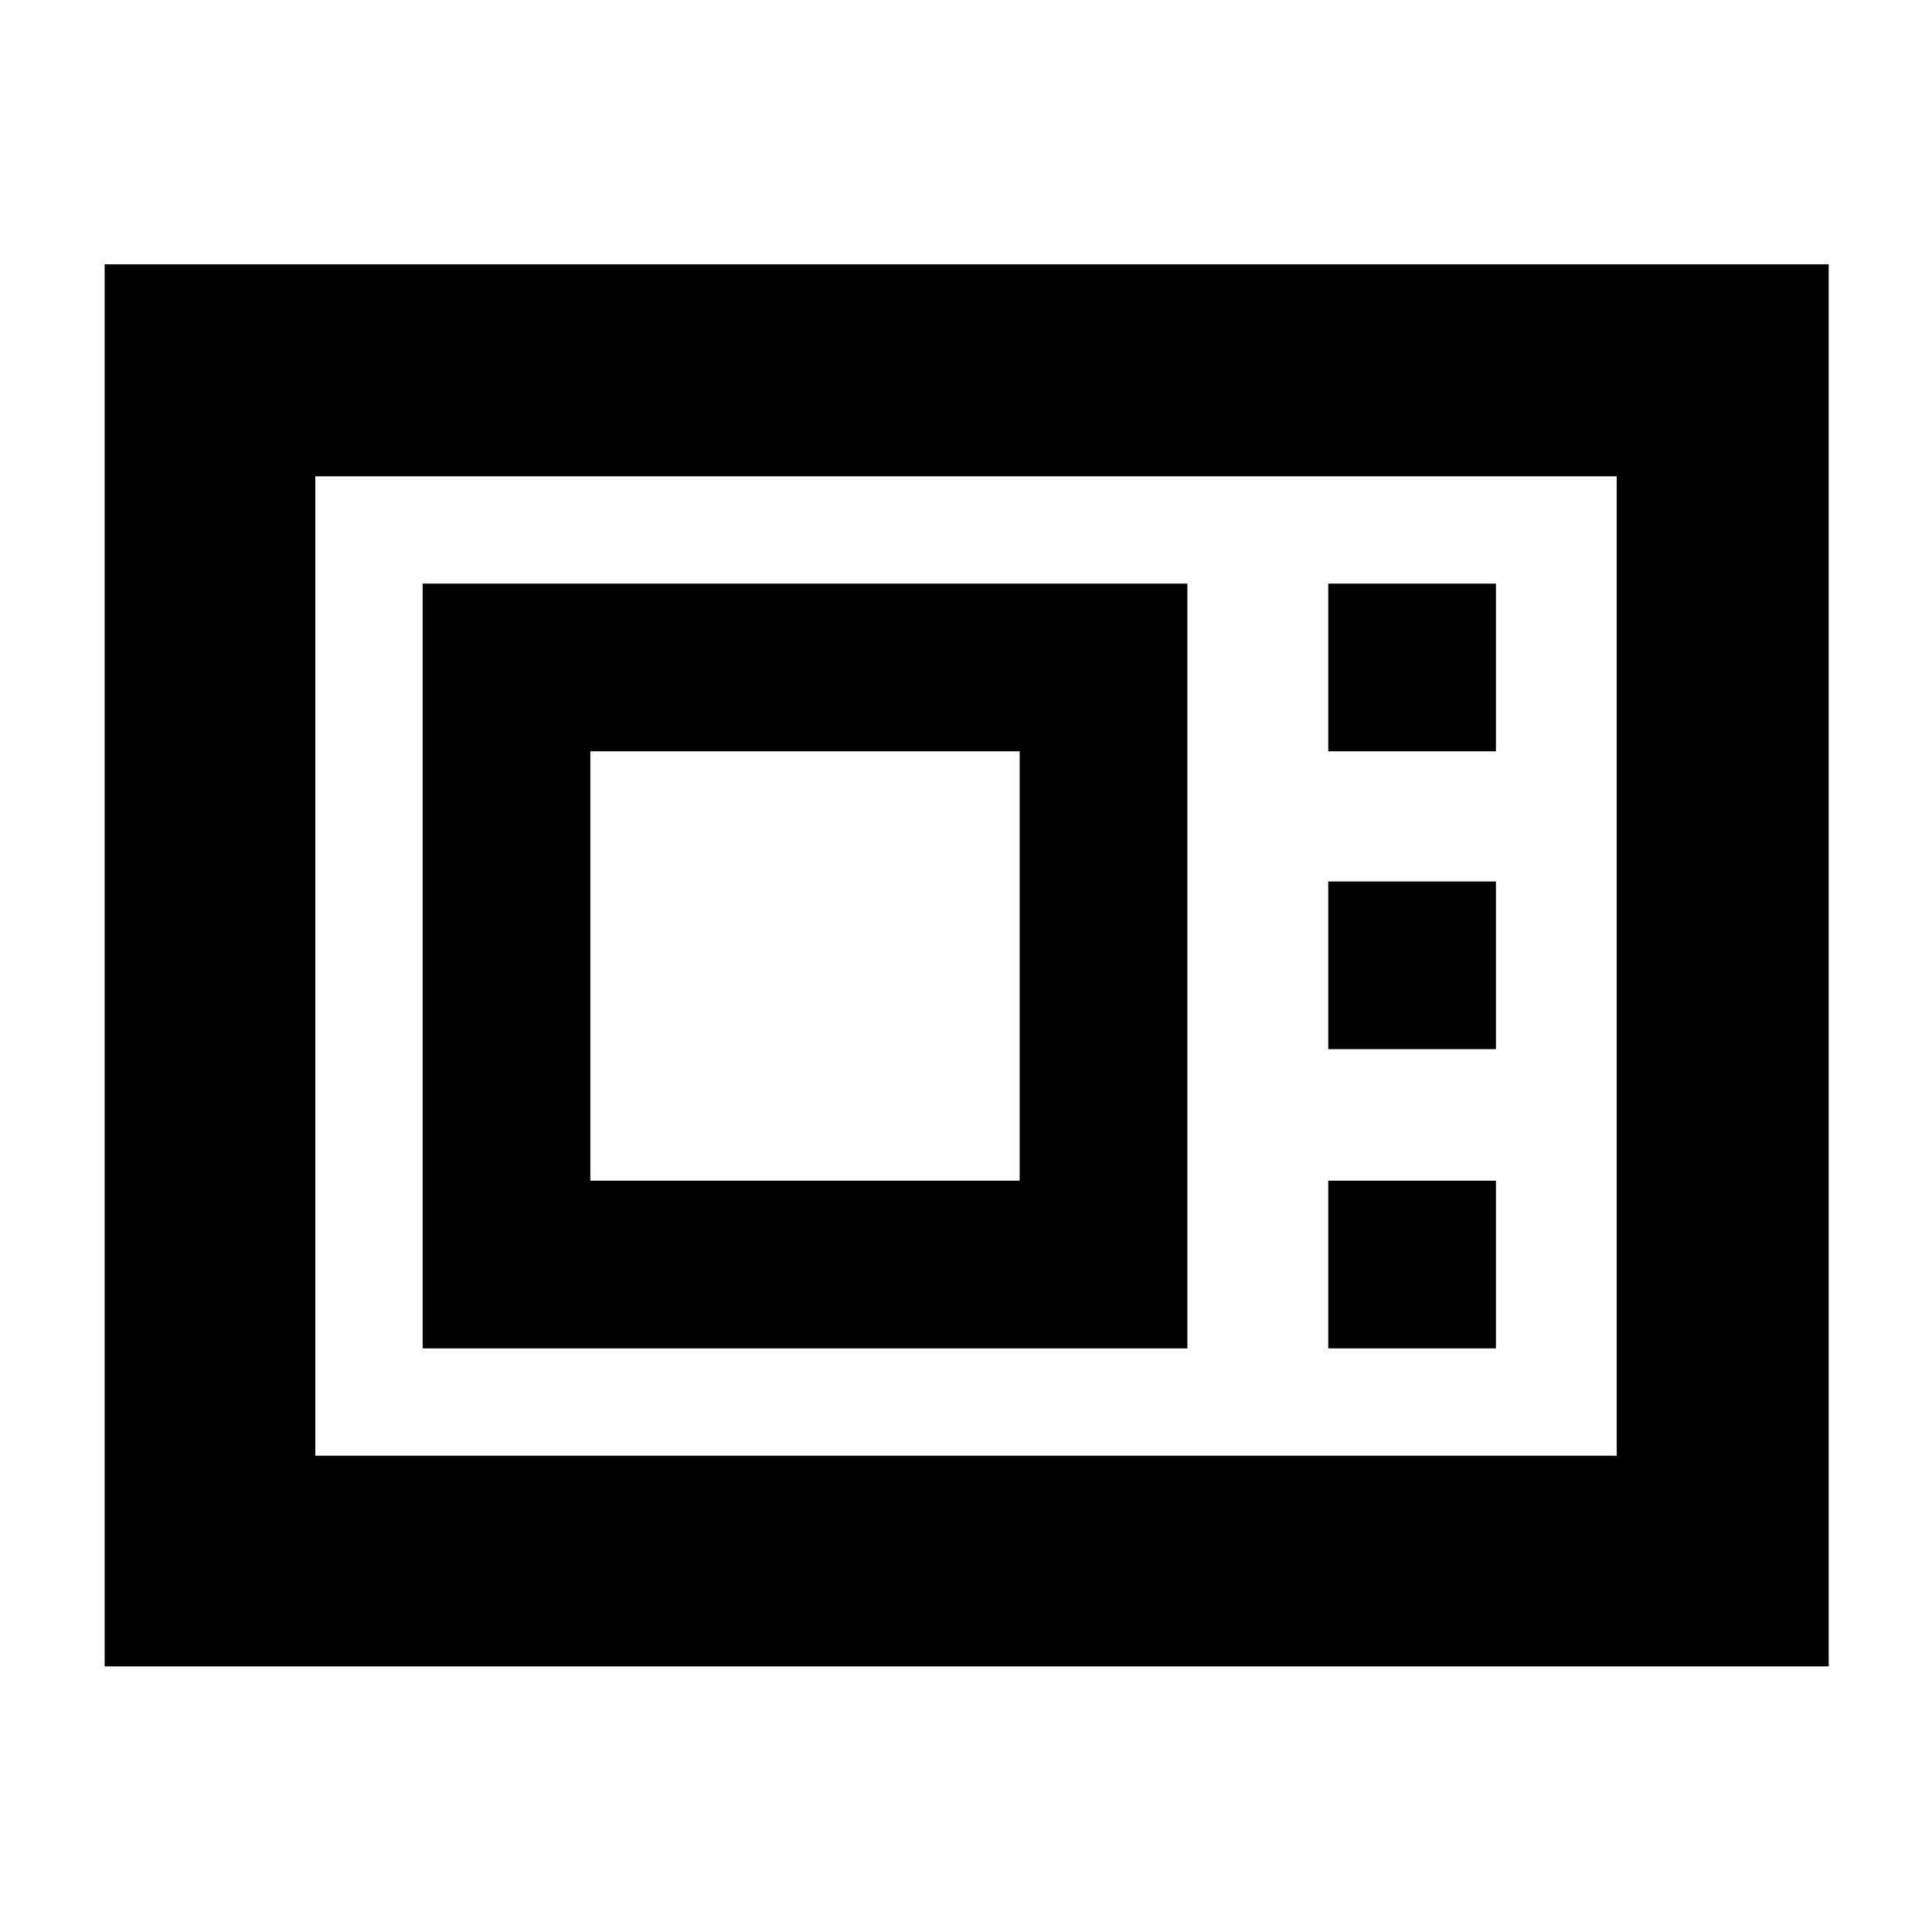 <svg xmlns="http://www.w3.org/2000/svg" height="40" viewBox="0 -960 960 960" width="40"><path d="M52-132v-696.67h856.67V-132H52Zm104.67-104.67h646.66v-486.66H156.67v486.66ZM210-290h380v-380H210v380Zm83.33-83.33v-213.34h213.34v213.34H293.33ZM660-586.67h83.33V-670H660v83.33Zm0 148h83.33V-522H660v83.33ZM660-290h83.33v-83.33H660V-290Zm-503.33 53.33v-486.66 486.66Z"/></svg>